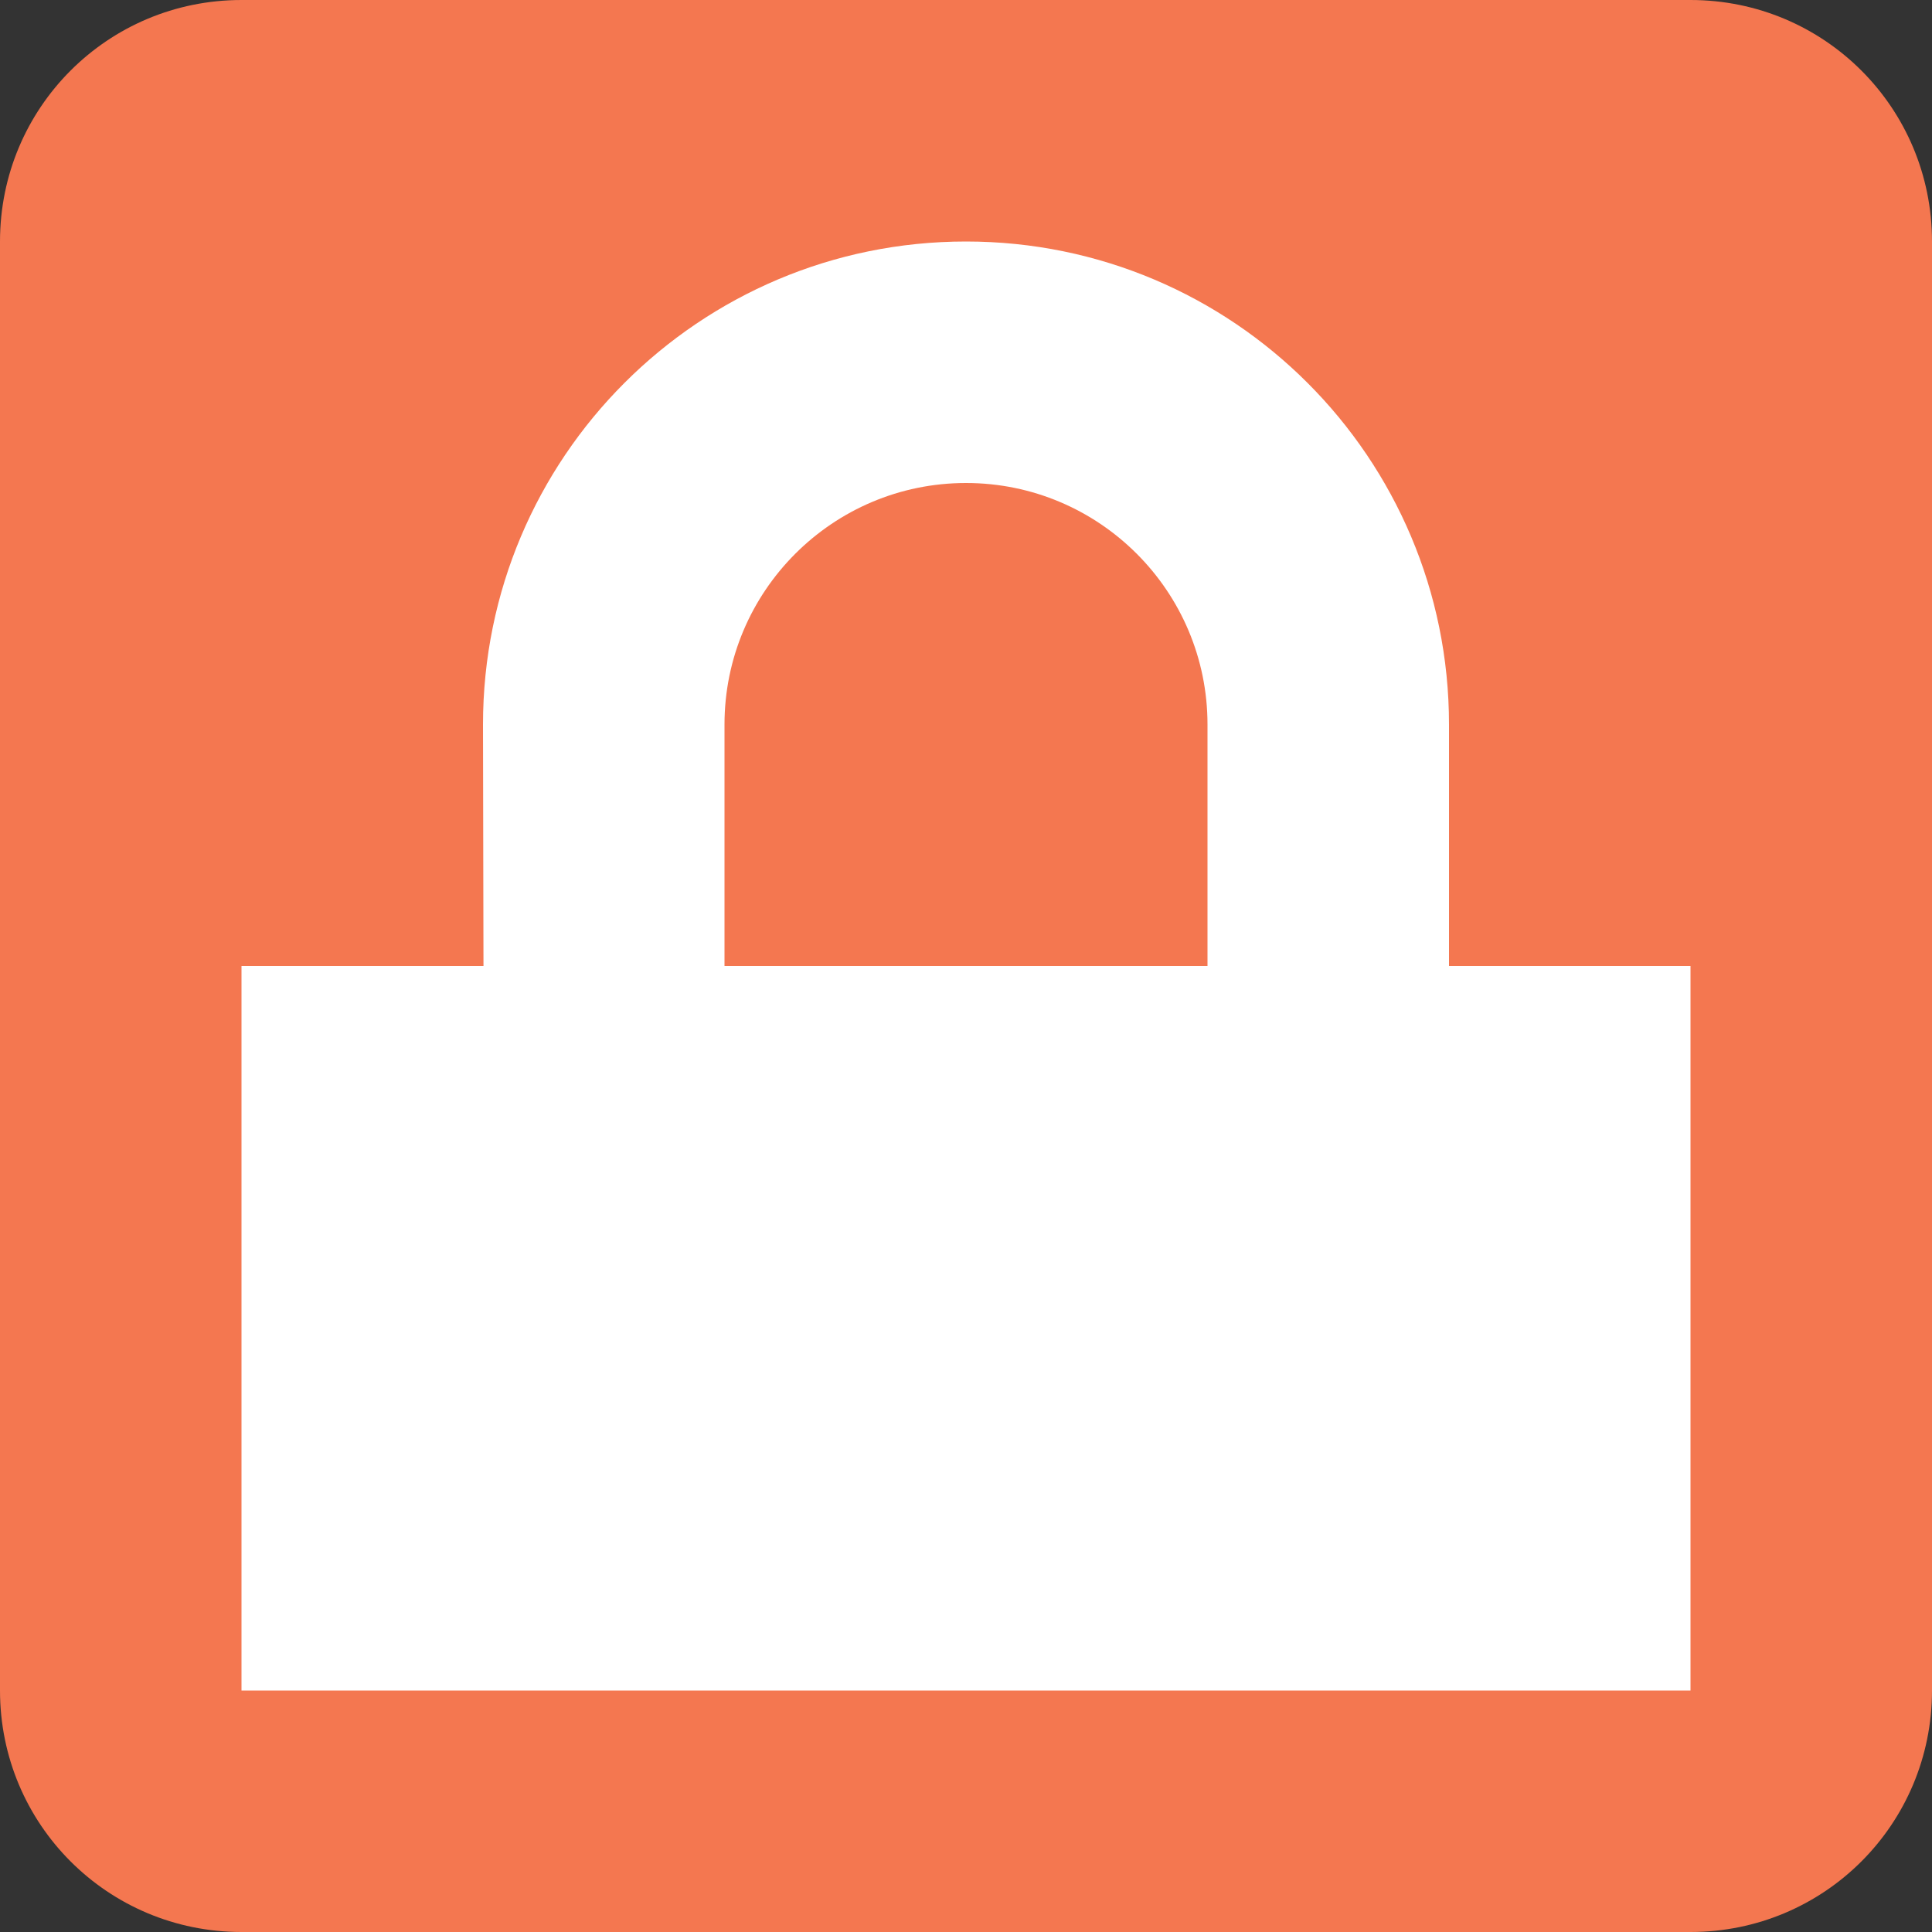 <svg xmlns="http://www.w3.org/2000/svg" viewBox="0 0 8 8 ">
  <rect x="0" y="0" width="8" height="8" fill="#333333" stroke="none"/>
  <g
     transform="translate(-7,-1037.362)">
    <path
       style="opacity:1;fill:#f47750;fill-opacity:1;stroke:none"
       d="m 8,1037.362 6,0 c 0.554,0 1,0.446 1,1 l 0,6 c 0,0.554 -0.446,1 -1,1 l -6,0 C 7.446,1045.362 7,1044.916 7,1044.362 l 0,-6 c 0,-0.554 0.446,-1 1,-1 z"
       id="rect4153" />
    <path
       style="opacity:1;fill:#ffffff;fill-opacity:1;stroke:none"
       d="m 10,1040.362 c 0,-0.552 0.448,-1 1,-1 0.552,0 1,0.448 1,1 l 0,1 -2,0 z m -0.998,1 -1.002,0 0,3 6,0 0,-3 -1,0 0,-1 c 10e-6,-1.105 -0.895,-2 -2,-2 -1.105,0 -2,0.895 -2,2 z"
       id="path4467"/>
  </g>
</svg>
